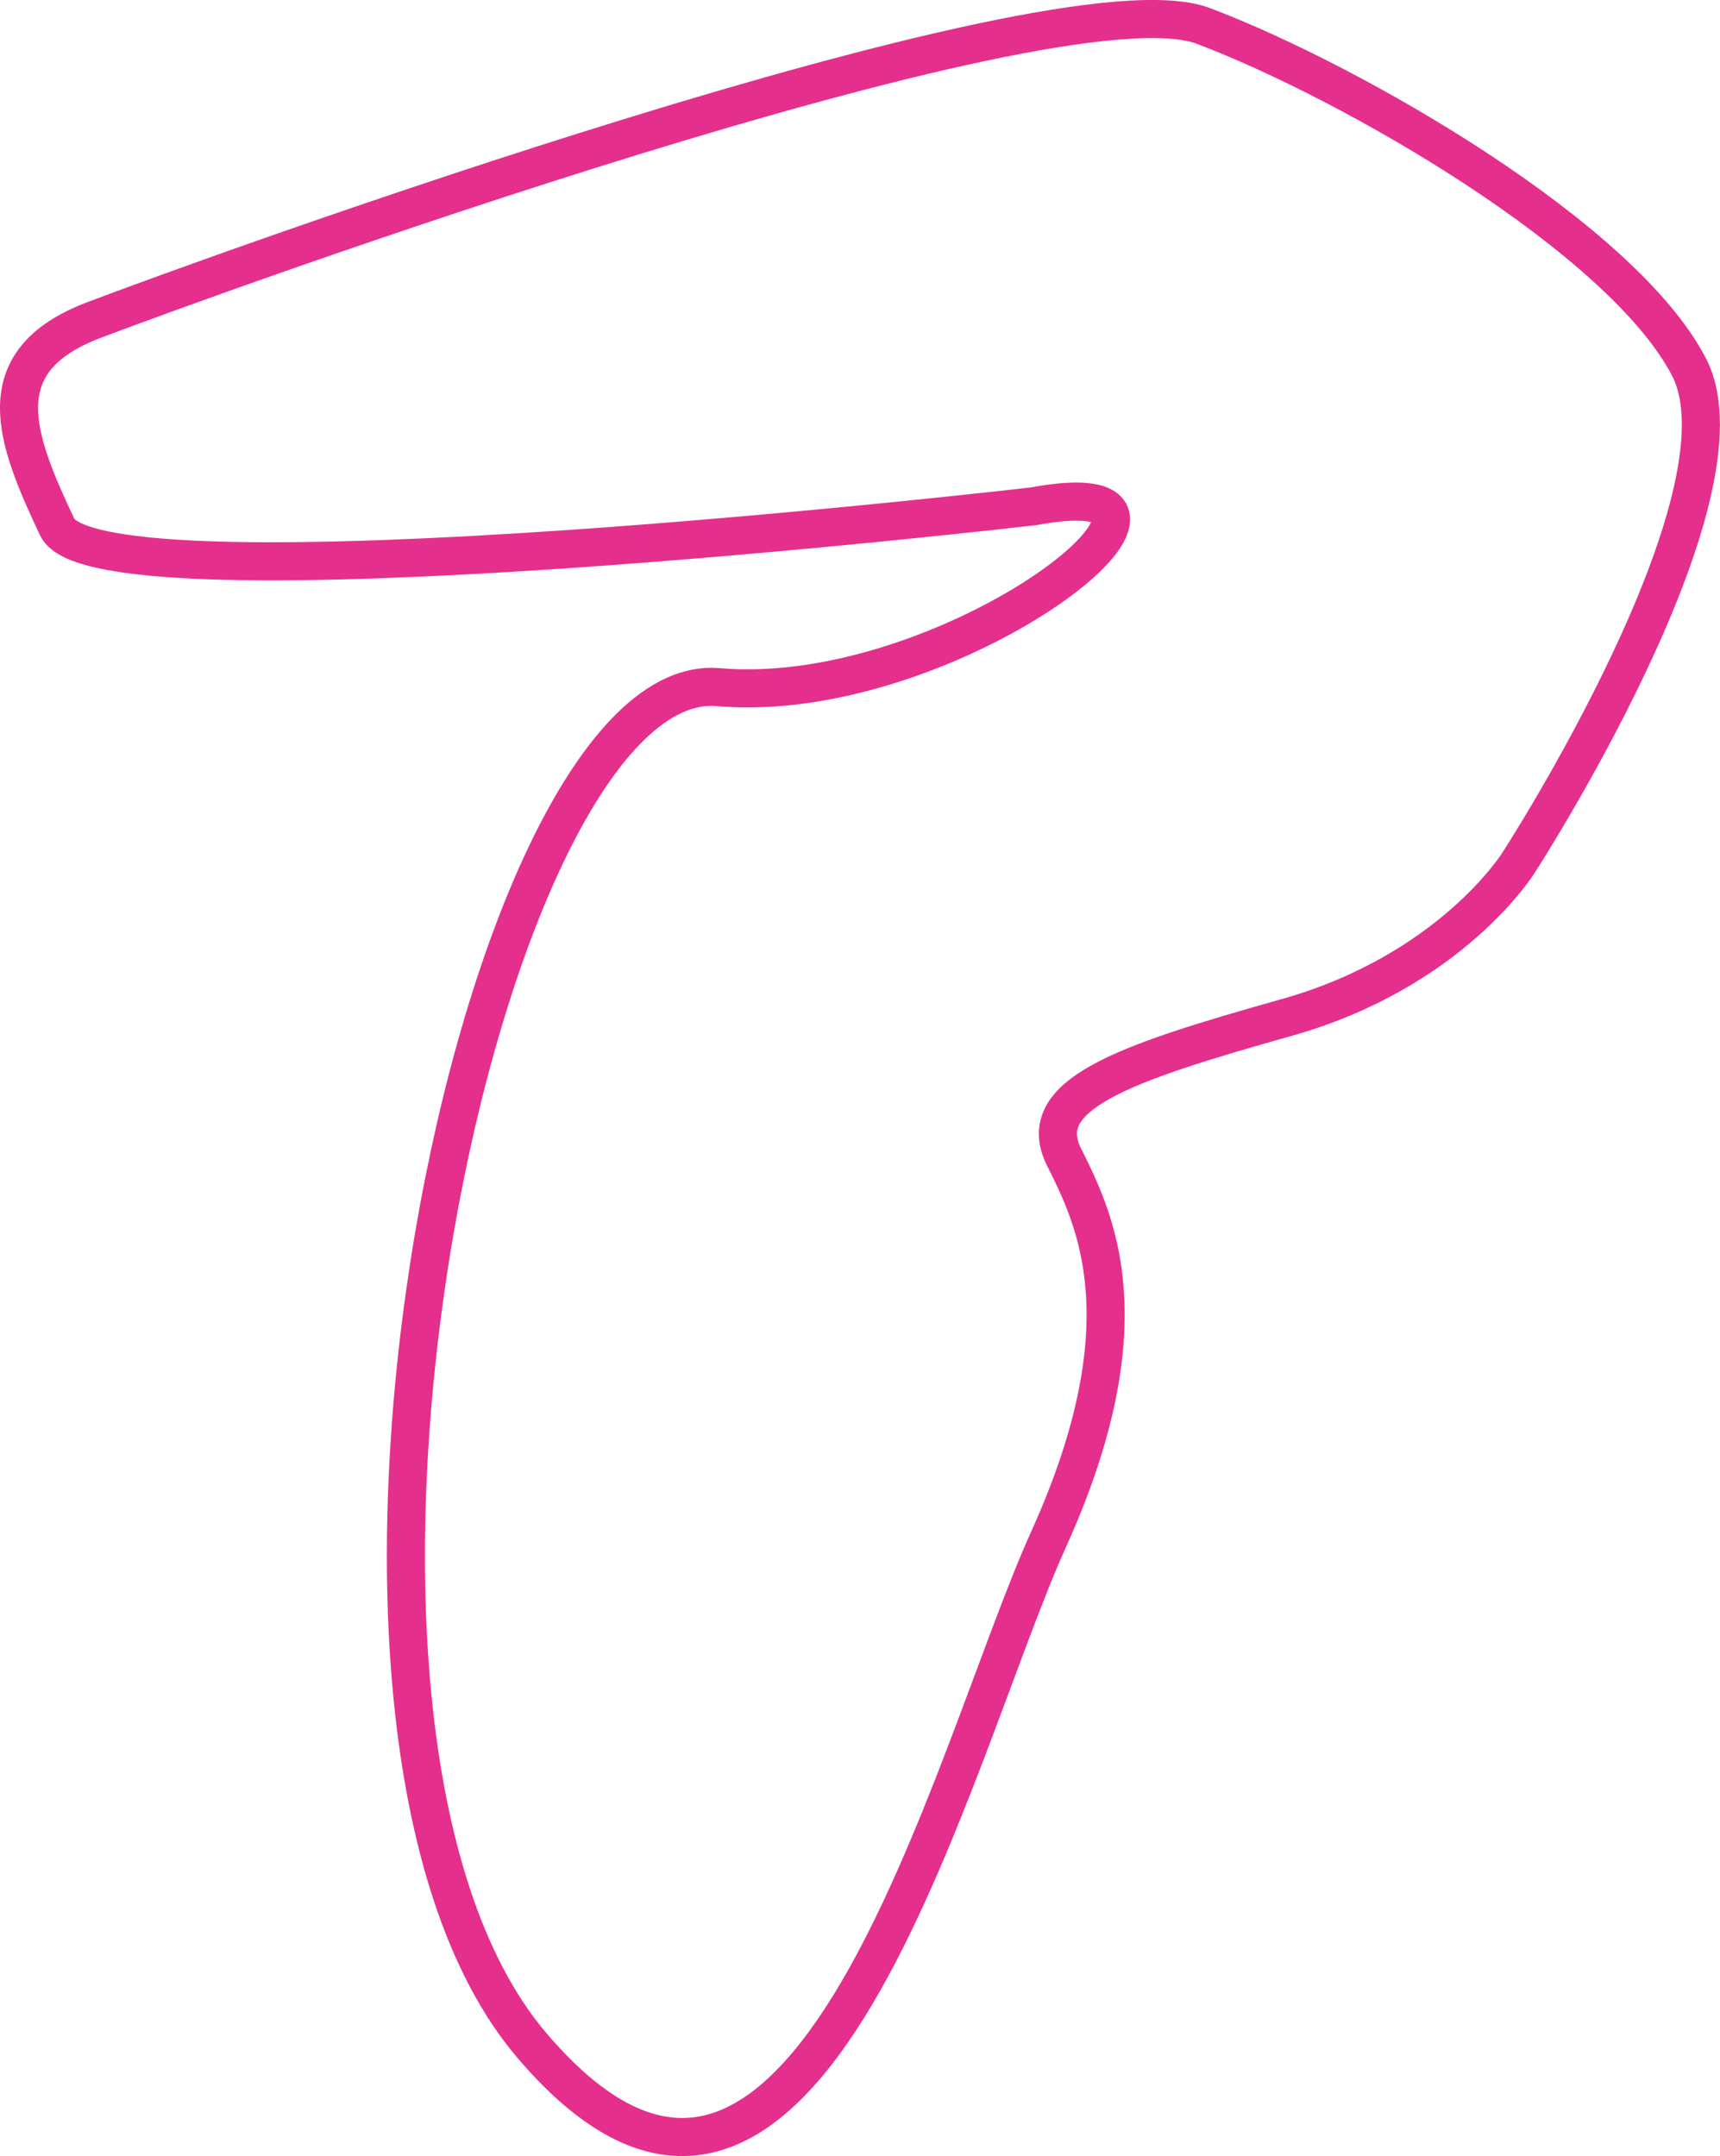<svg id="pink" xmlns="http://www.w3.org/2000/svg" viewBox="0 0 677.58 849.21">
<defs><style>.cls-1{fill:none;stroke:#e52f8c;stroke-linecap:round;stroke-miterlimit:10;stroke-width:15px;}</style></defs
><path class="cls-1" d="M447.9,539.27S79.68,582,63.4,547.41,34.92,482.31,77.64,466,456,327.7,515,350.08s164.79,83.41,191.23,134.27-67.13,195.3-67.13,195.3-26.45,42.72-91.55,61-99.68,30.51-87.48,54.93,32.55,65.1-6.1,150.54-95.61,325.71-203.44,199.47S230.22,602.34,323.8,610.48,535.38,523,447.9,539.27Z" transform="translate(-40.89 -339.85)"/></svg>